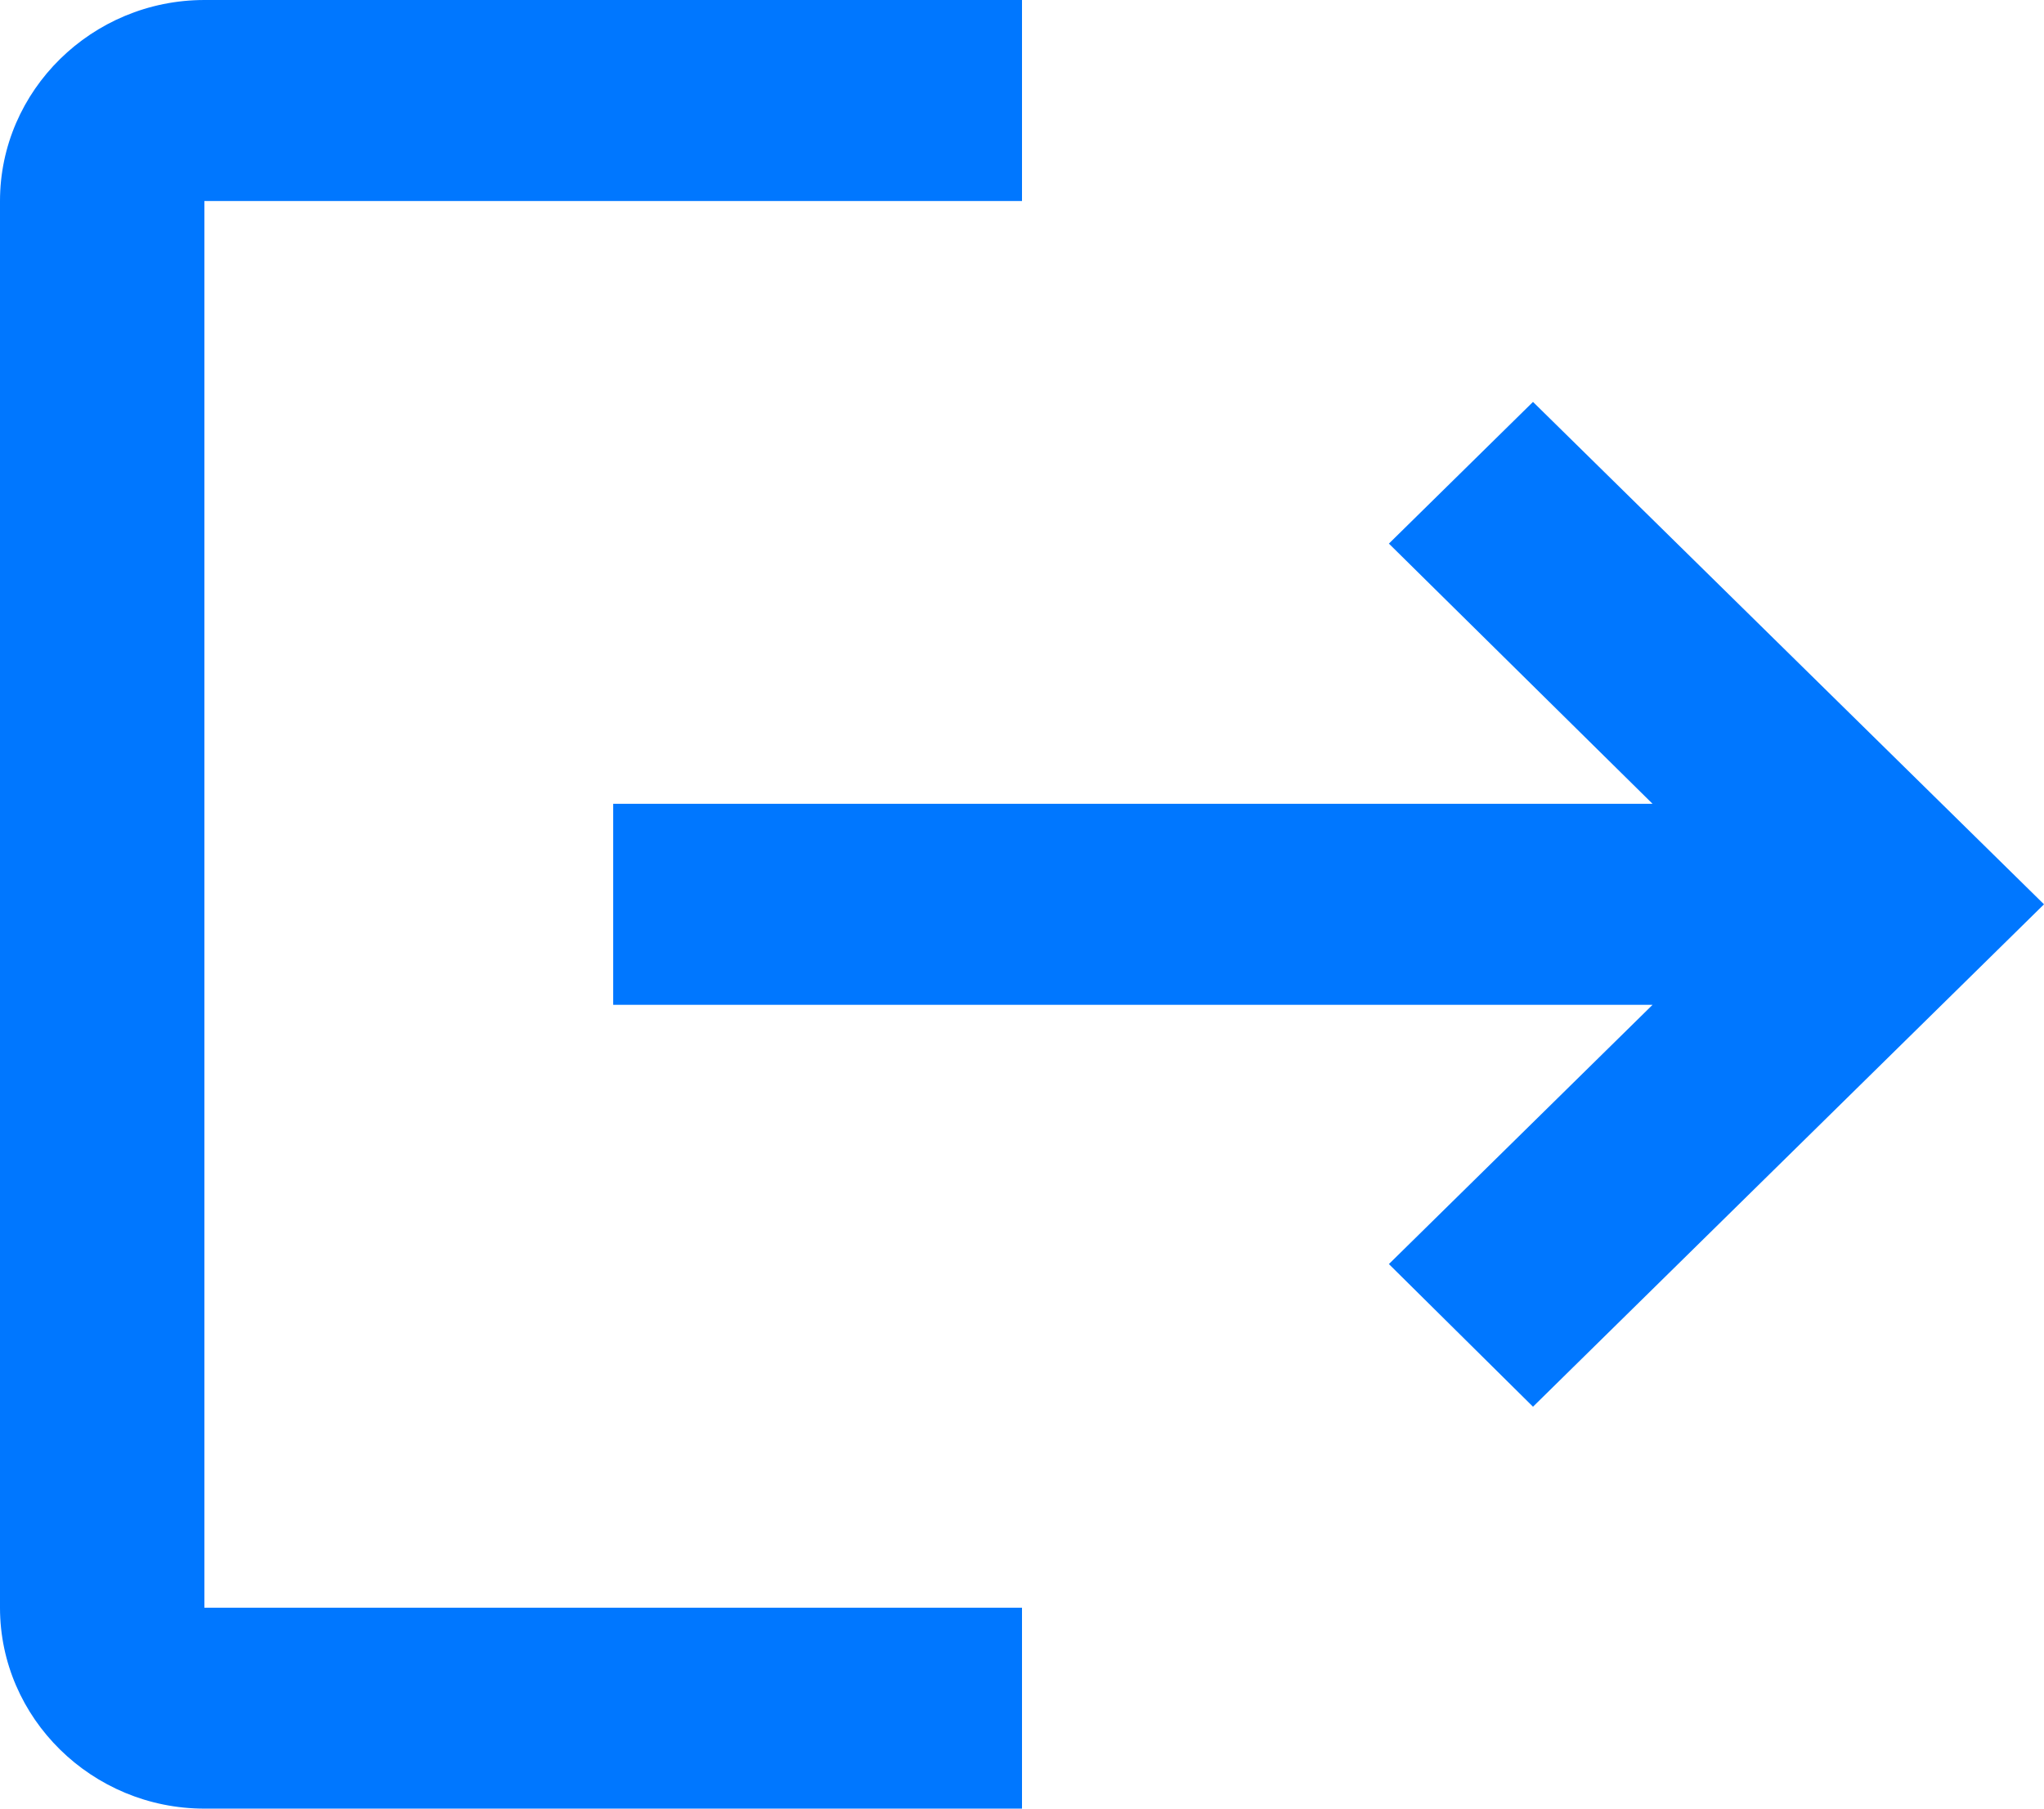 <svg width="26" height="23" viewBox="0 0 26 23" fill="none" xmlns="http://www.w3.org/2000/svg">
<path d="M19.5 5.111L17.667 6.913L21.021 10.222H7.8V12.778H21.021L17.667 16.075L19.5 17.889L26 11.5M2.6 2.556H13V3.05176e-05H2.6C1.17 3.05176e-05 0 1.15 0 2.556V20.445C0 21.85 1.17 23 2.6 23H13V20.445H2.6V2.556Z" fill="#0077FF"/>
</svg>
